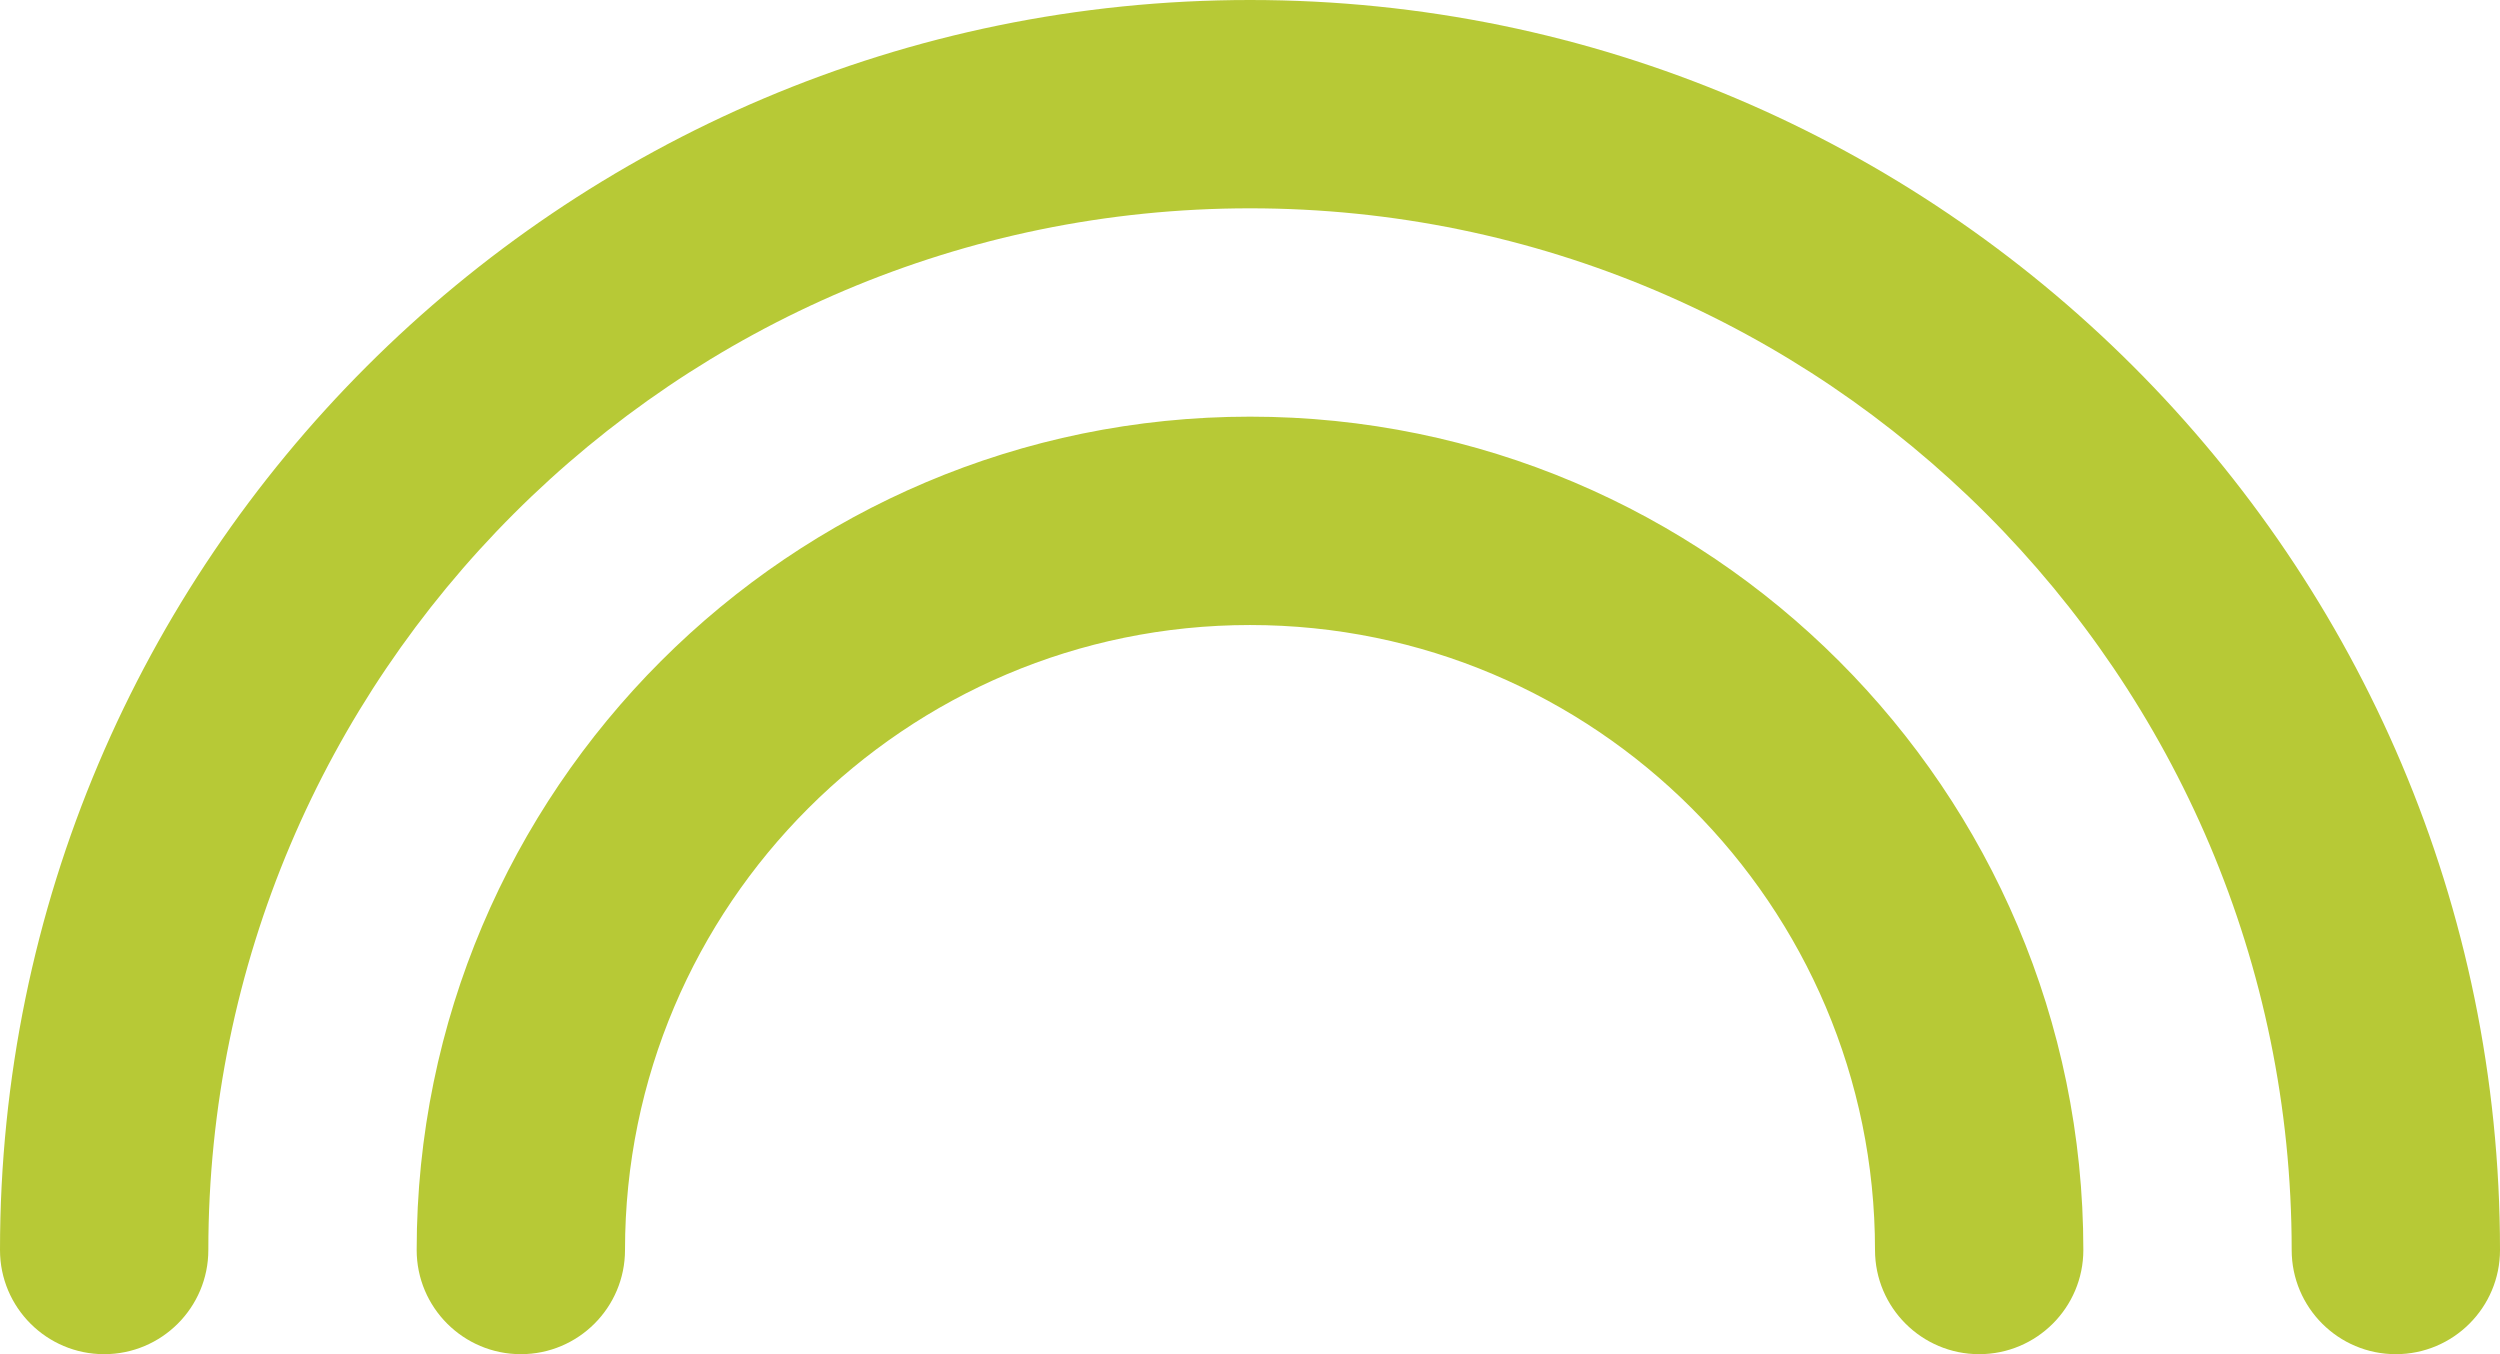 <svg version="1.1" baseProfile="tiny" id="图层_1" x="0px" y="0px" width="156.922px" height="85px" viewBox="0 0 156.922 85" xml:space="preserve" xmlns="http://www.w3.org/2000/svg" xmlns:xlink="http://www.w3.org/1999/xlink" xmlns:xml="http://www.w3.org/XML/1998/namespace">
  <path fill="#B7C936" d="M130.769,78.461c0,3.608-2.929,6.539-6.538,6.539s-6.539-2.931-6.539-6.539
	c0-21.632-17.598-39.229-39.23-39.229c-21.633,0-39.231,17.598-39.231,39.229c0,3.608-2.929,6.539-6.538,6.539
	c-3.609,0-6.539-2.931-6.539-6.539c0-28.841,23.466-52.308,52.308-52.308C107.302,26.153,130.769,49.62,130.769,78.461z M78.461,0
	C35.199,0,0,35.199,0,78.461C0,82.069,2.928,85,6.538,85s6.539-2.931,6.539-6.539c0-36.053,29.332-65.385,65.385-65.385
	c36.052,0,65.384,29.332,65.384,65.385c0,3.608,2.929,6.539,6.537,6.539c3.609,0,6.539-2.931,6.539-6.539
	C156.922,35.199,121.723,0,78.461,0z" class="color c1"/>
</svg>